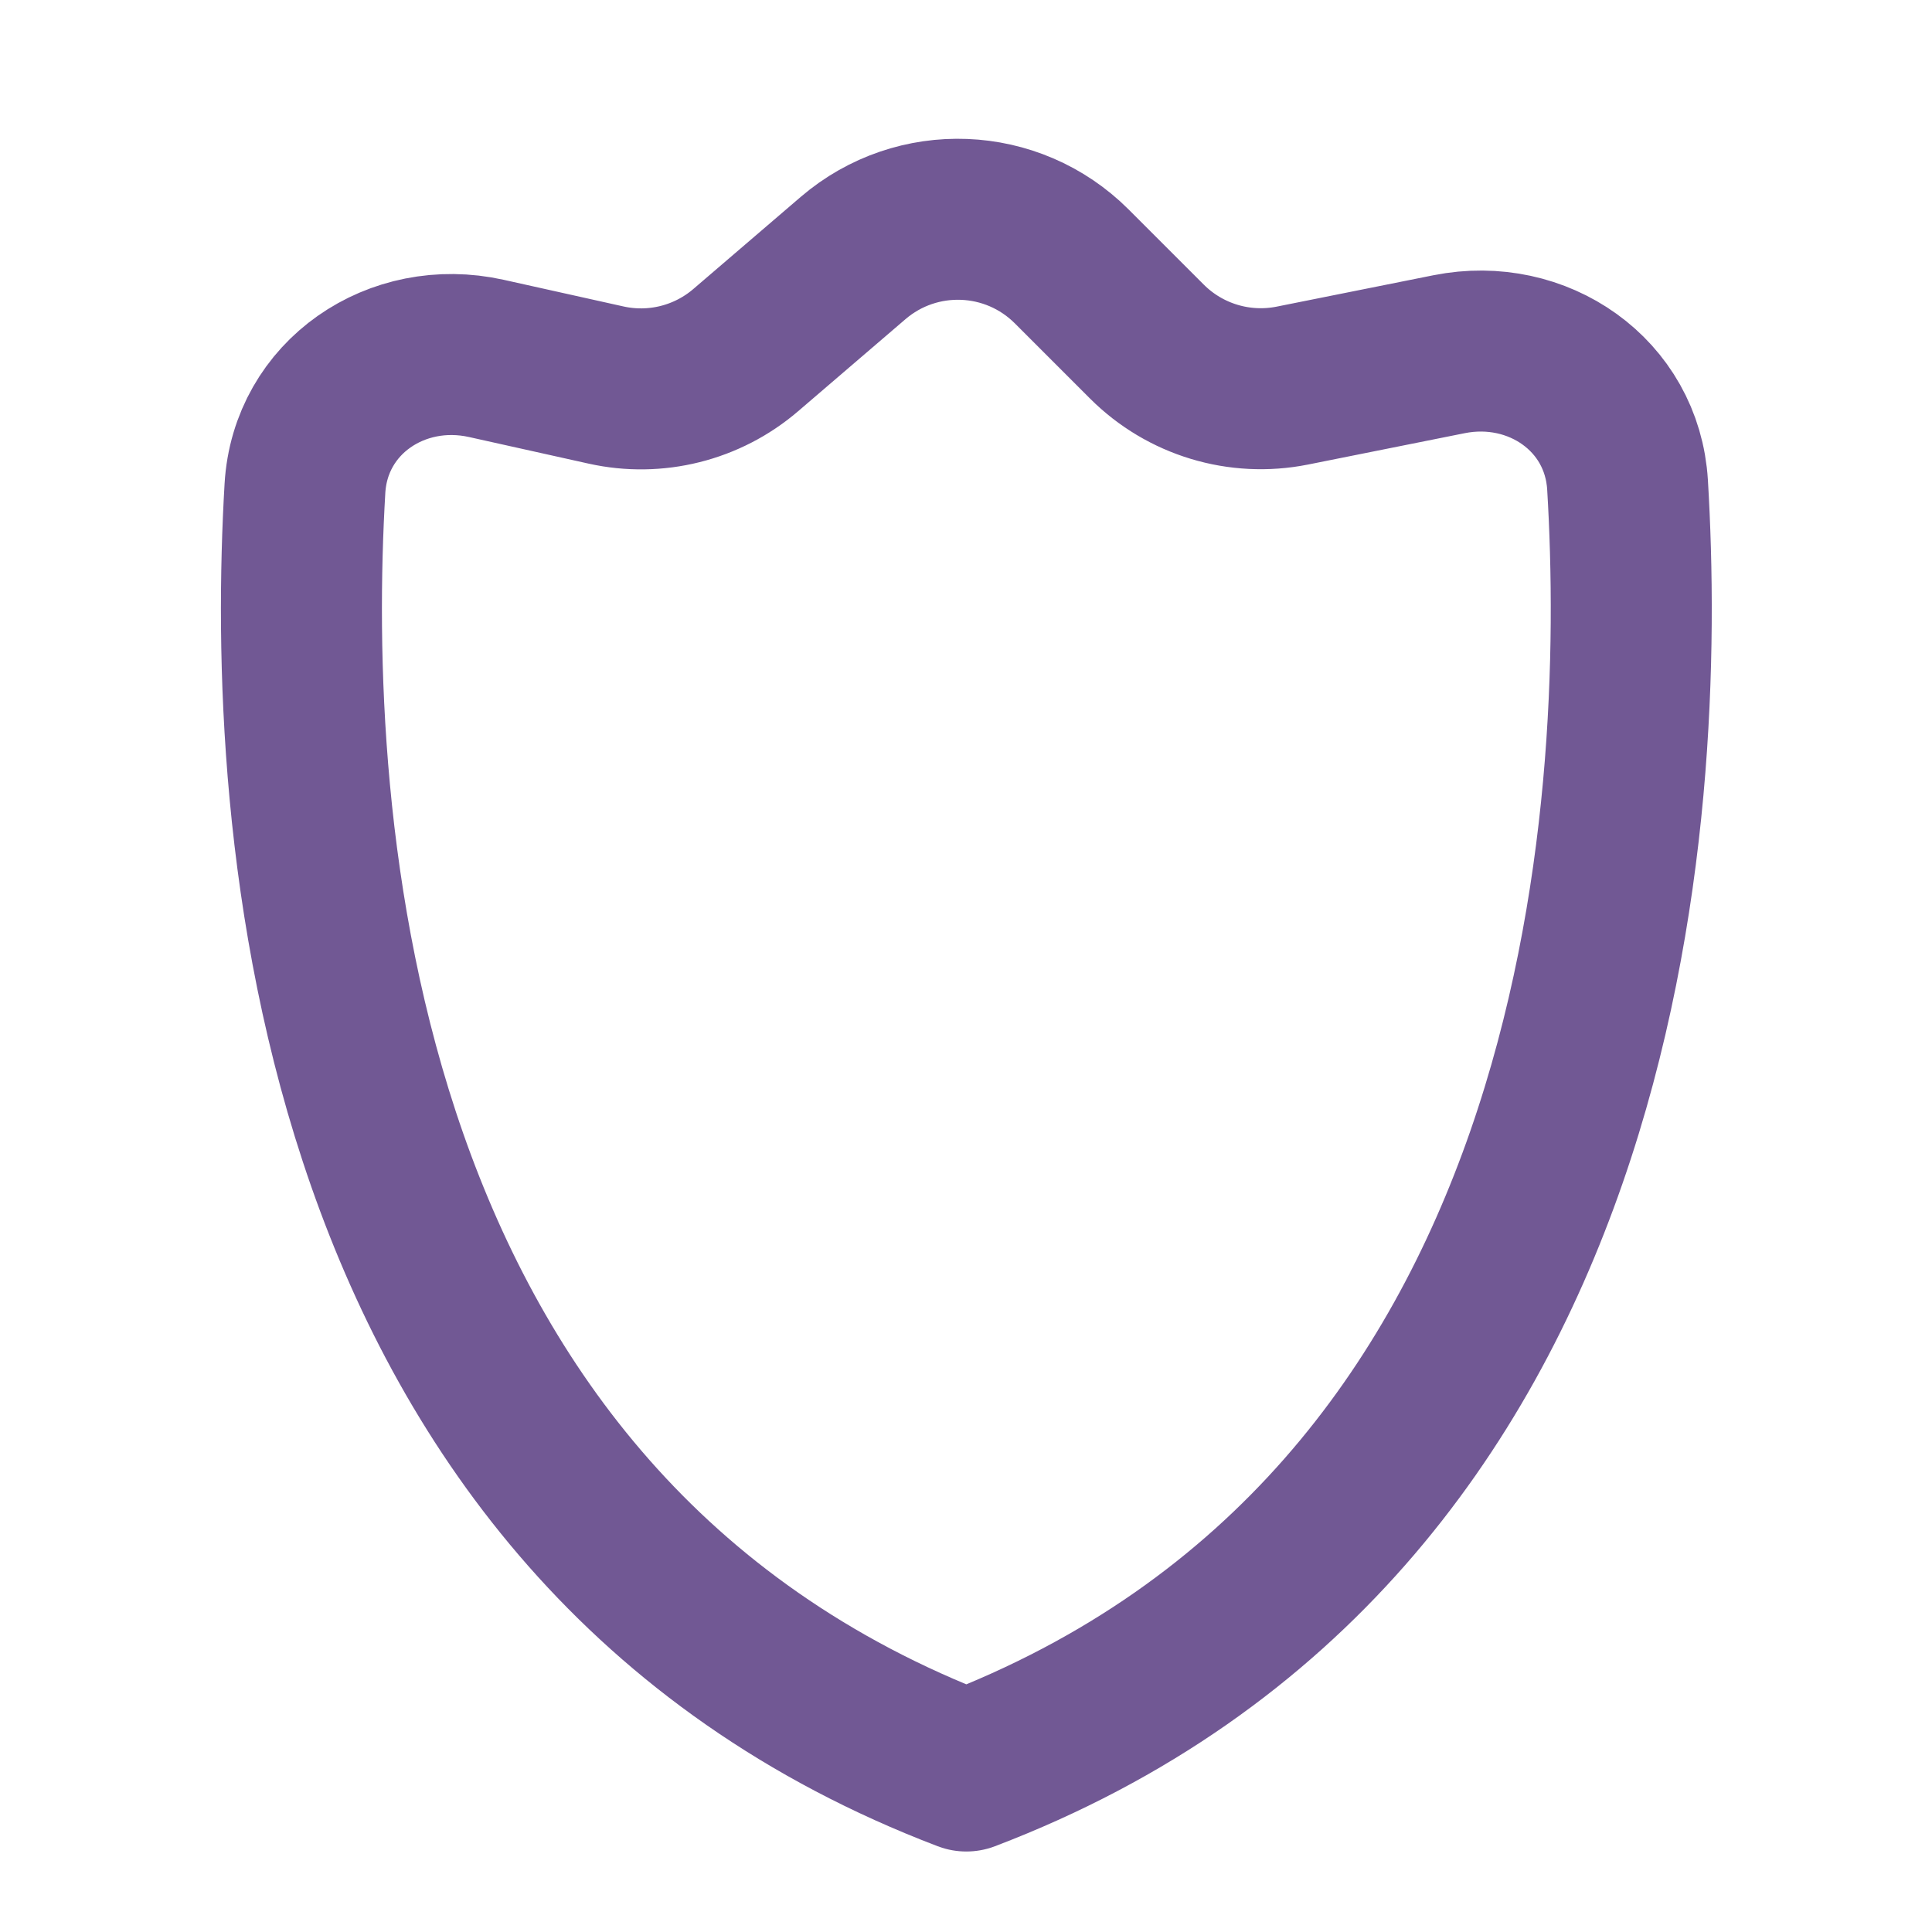 <svg width="24" height="24" viewBox="0 0 24 24" fill="none" xmlns="http://www.w3.org/2000/svg">
<path d="M12.004 22C4.012 18.955 3.552 10.116 3.788 6.068C3.854 4.932 4.93 4.206 6.04 4.452L7.528 4.783C8.143 4.92 8.786 4.759 9.264 4.349L10.598 3.205C11.392 2.525 12.575 2.571 13.314 3.31L14.247 4.243C14.72 4.716 15.398 4.921 16.054 4.79L18.002 4.4C19.101 4.181 20.151 4.905 20.218 6.024C20.46 10.051 20.026 18.944 12.004 22Z" stroke="#715894" stroke-width="2" stroke-linejoin="round"/>
</svg>
